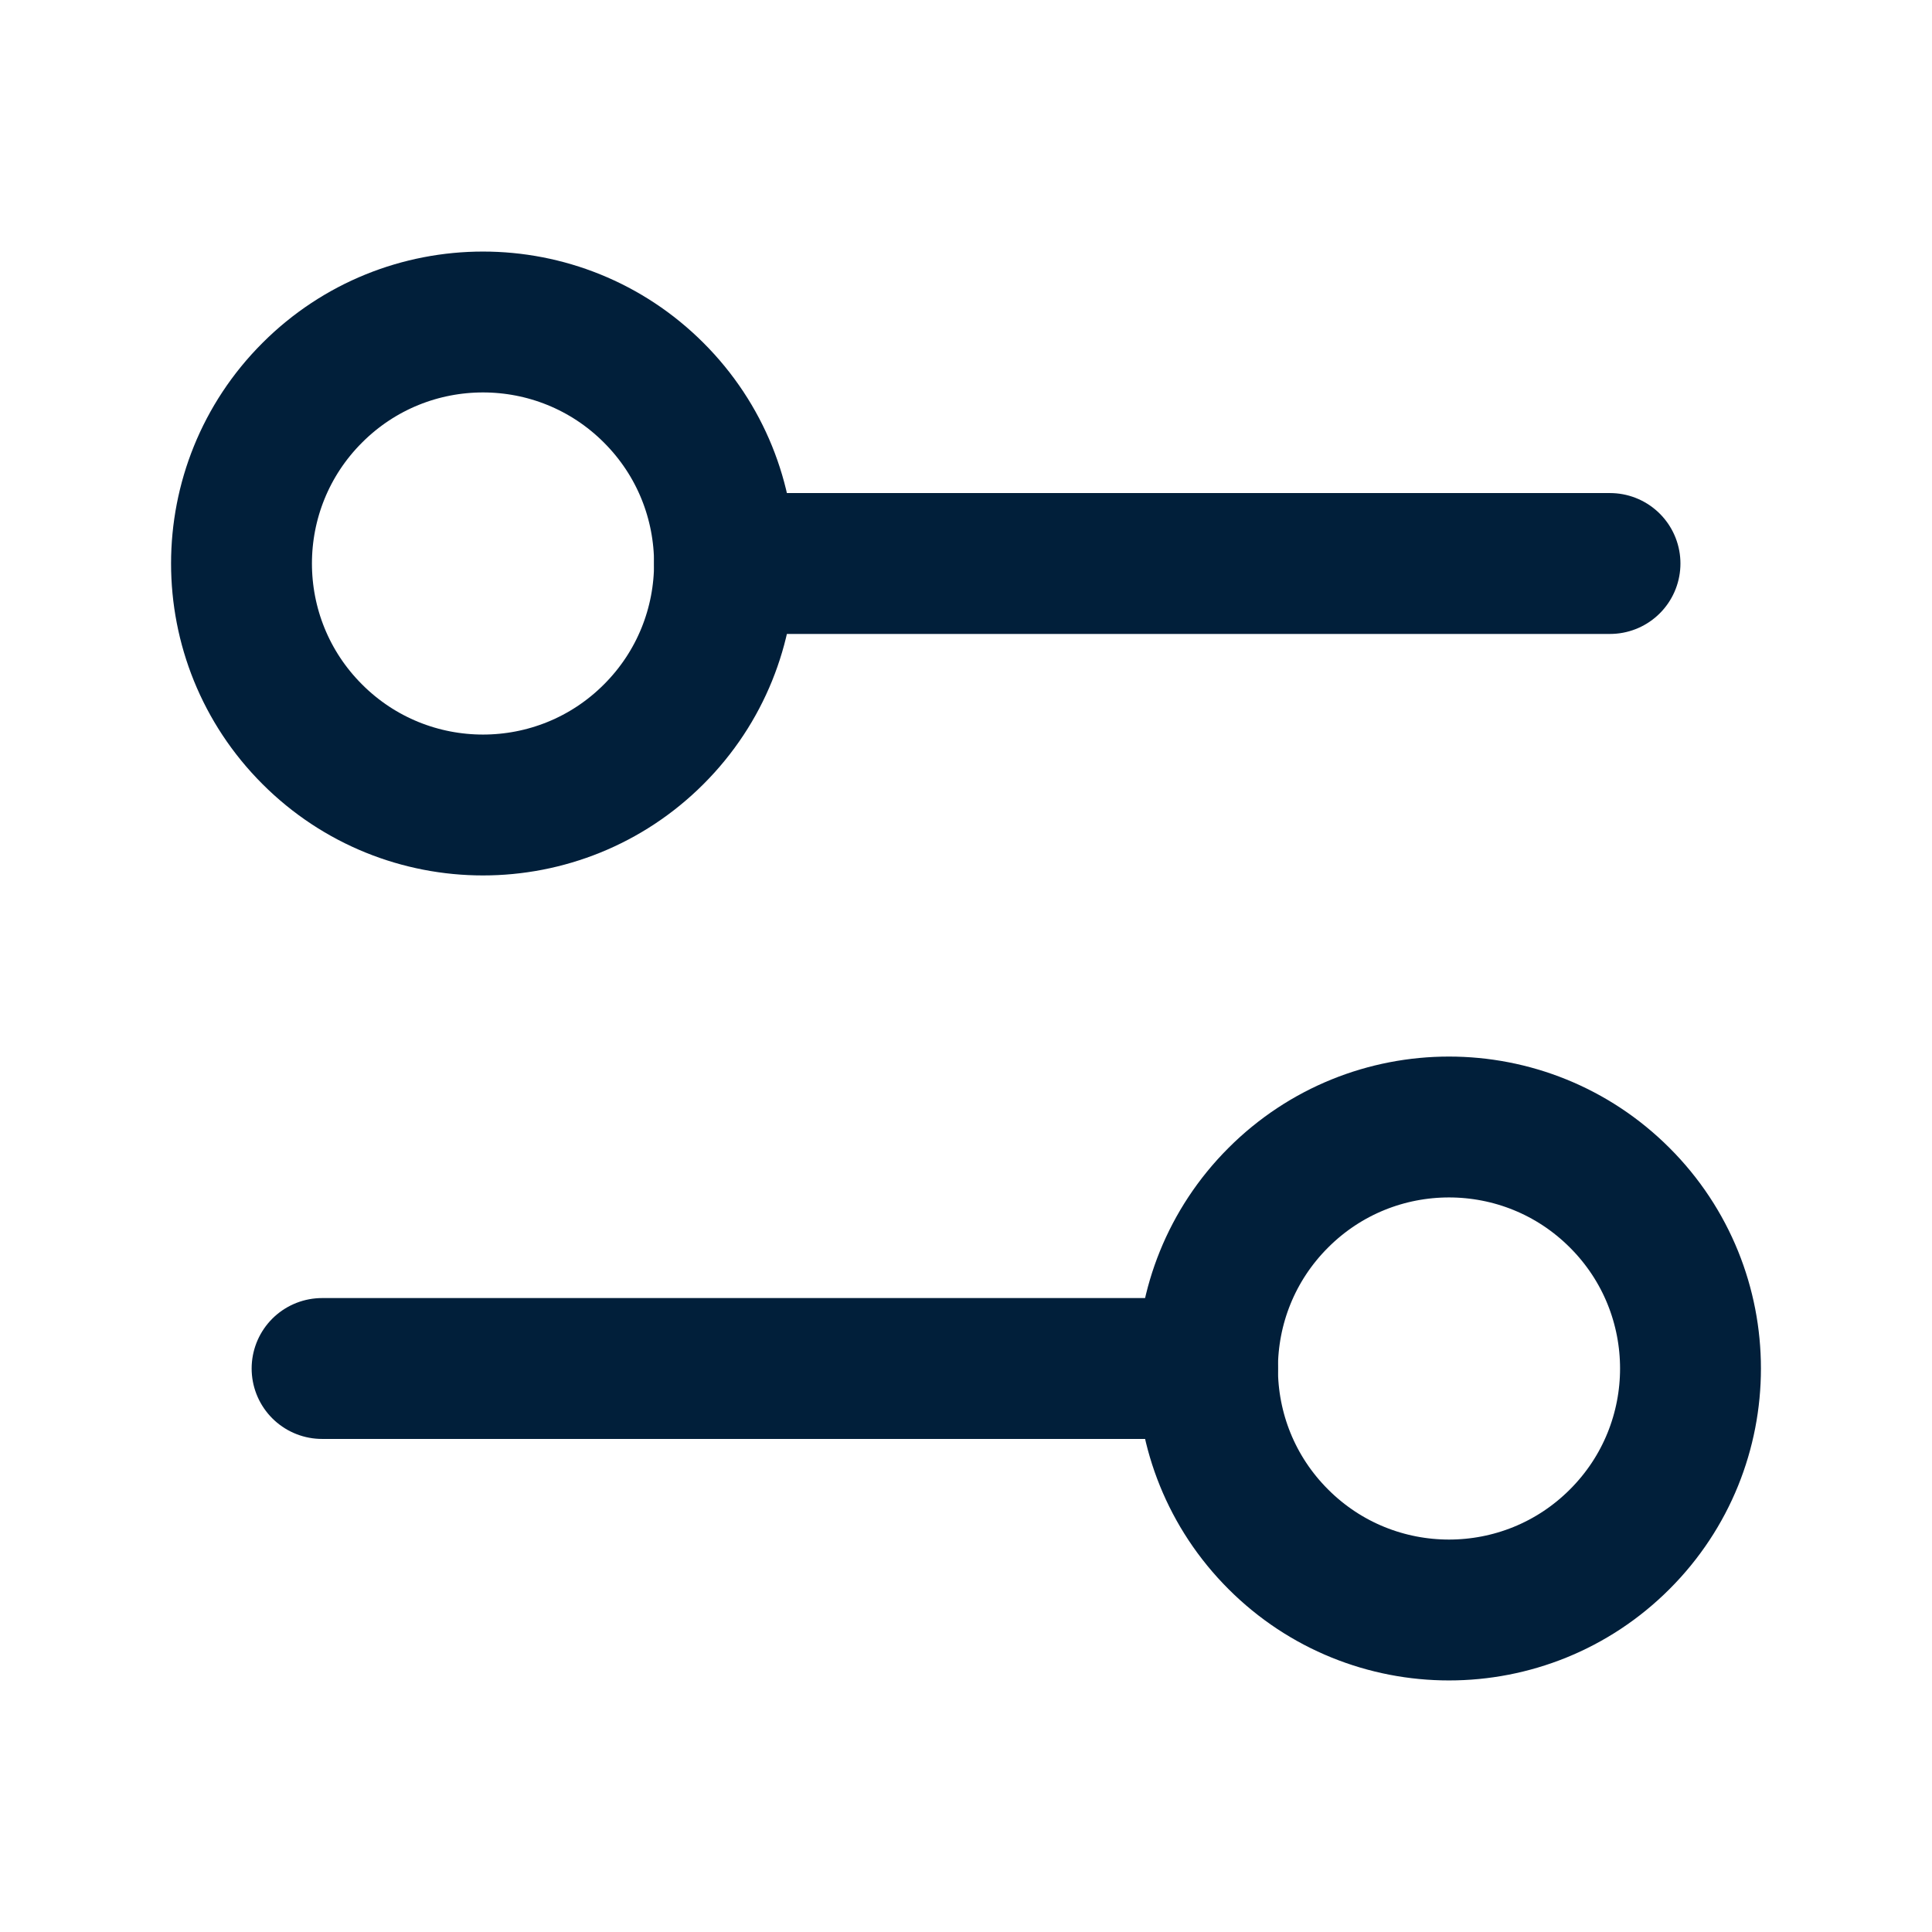 <svg width="24" height="24" viewBox="0 0 24 24" fill="none" xmlns="http://www.w3.org/2000/svg">
<path d="M8.121 4.879C9.293 6.05 9.293 7.95 8.121 9.121C6.95 10.293 5.05 10.293 3.879 9.121C2.707 7.95 2.707 6.05 3.879 4.879C5.05 3.707 6.95 3.707 8.121 4.879" stroke="#011F3A" stroke-width="1.75" stroke-linecap="round" stroke-linejoin="round"/>
<path d="M20 7H9" stroke="#011F3A" stroke-width="1.75" stroke-linecap="round" stroke-linejoin="round"/>
<path d="M20.121 14.879C21.293 16.05 21.293 17.95 20.121 19.121C18.95 20.293 17.05 20.293 15.879 19.121C14.707 17.95 14.707 16.05 15.879 14.879C17.05 13.707 18.95 13.707 20.121 14.879" stroke="#011F3A" stroke-width="1.75" stroke-linecap="round" stroke-linejoin="round"/>
<path d="M4.001 17H15.001" stroke="#011F3A" stroke-width="1.75" stroke-linecap="round" stroke-linejoin="round"/>
</svg>
